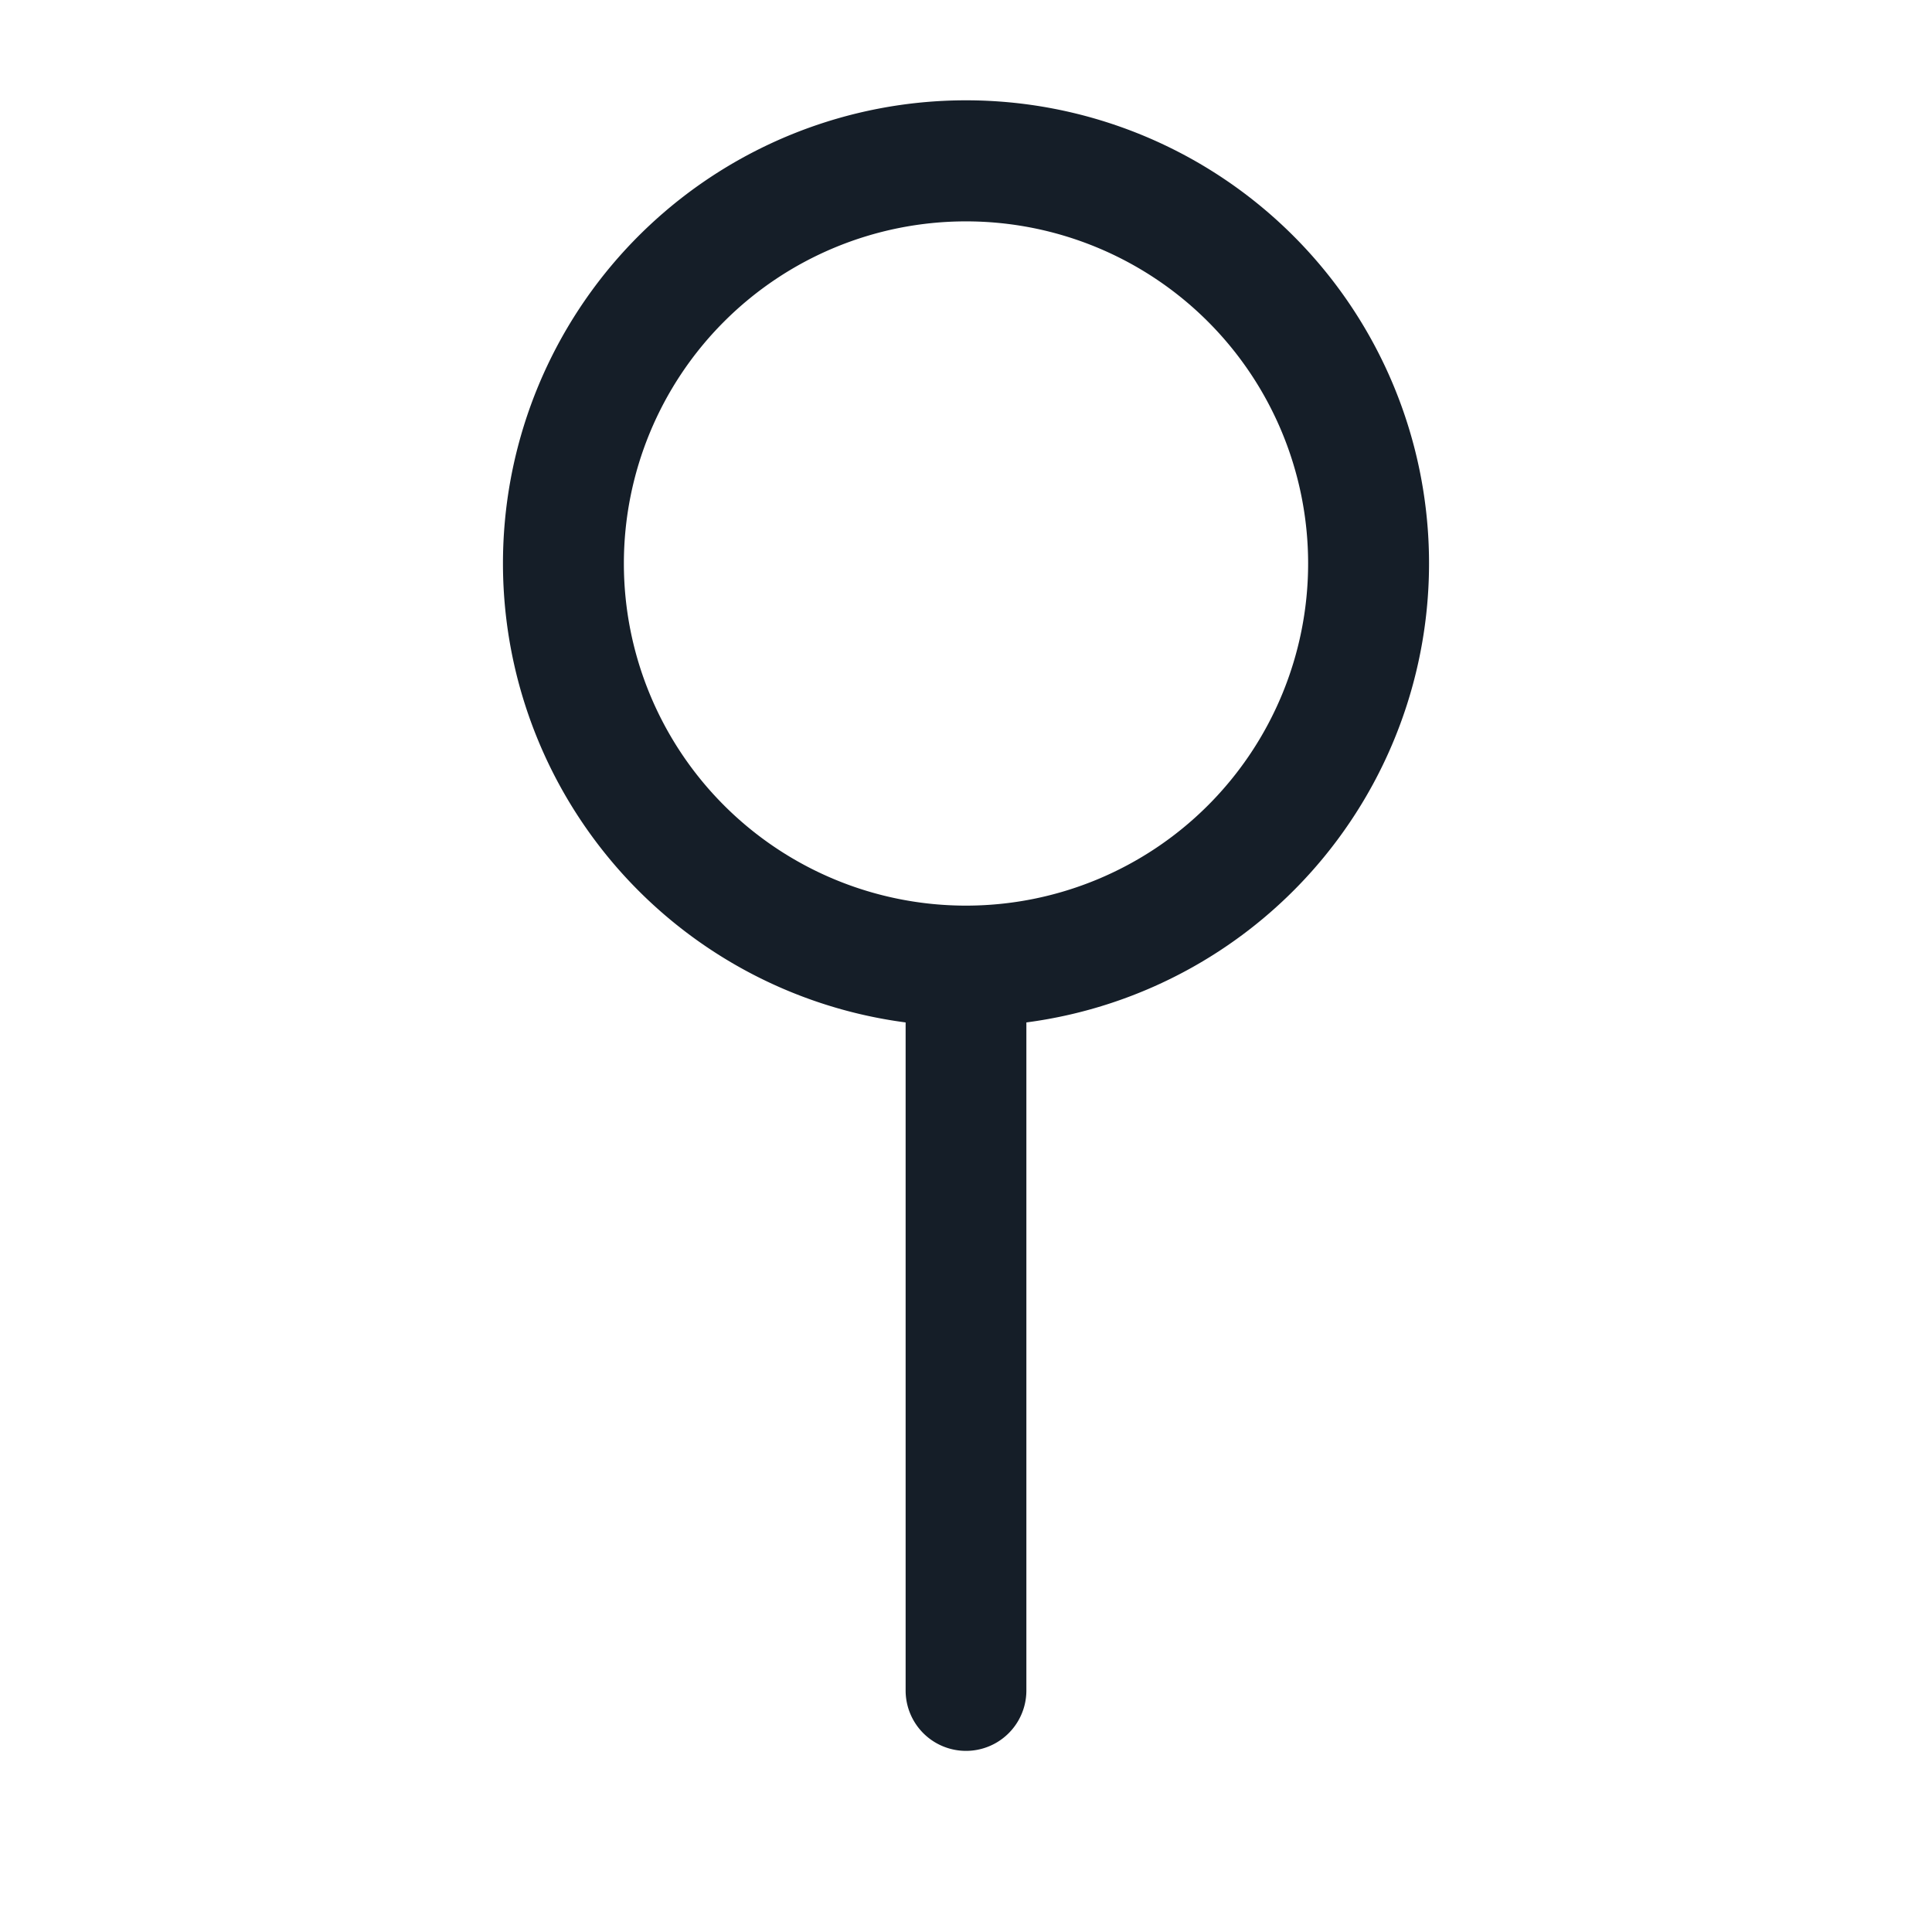 <svg xmlns="http://www.w3.org/2000/svg" viewBox="0 0 24 24"><path fill="#151E28" d="M11.25 12.701a5.752 5.752 0 1 1 1.5 0V21a.75.75 0 0 1-1.5 0ZM7.75 7a4.25 4.25 0 0 0 4.248 4.25h.005A4.25 4.25 0 1 0 7.75 7Z"/></svg>
